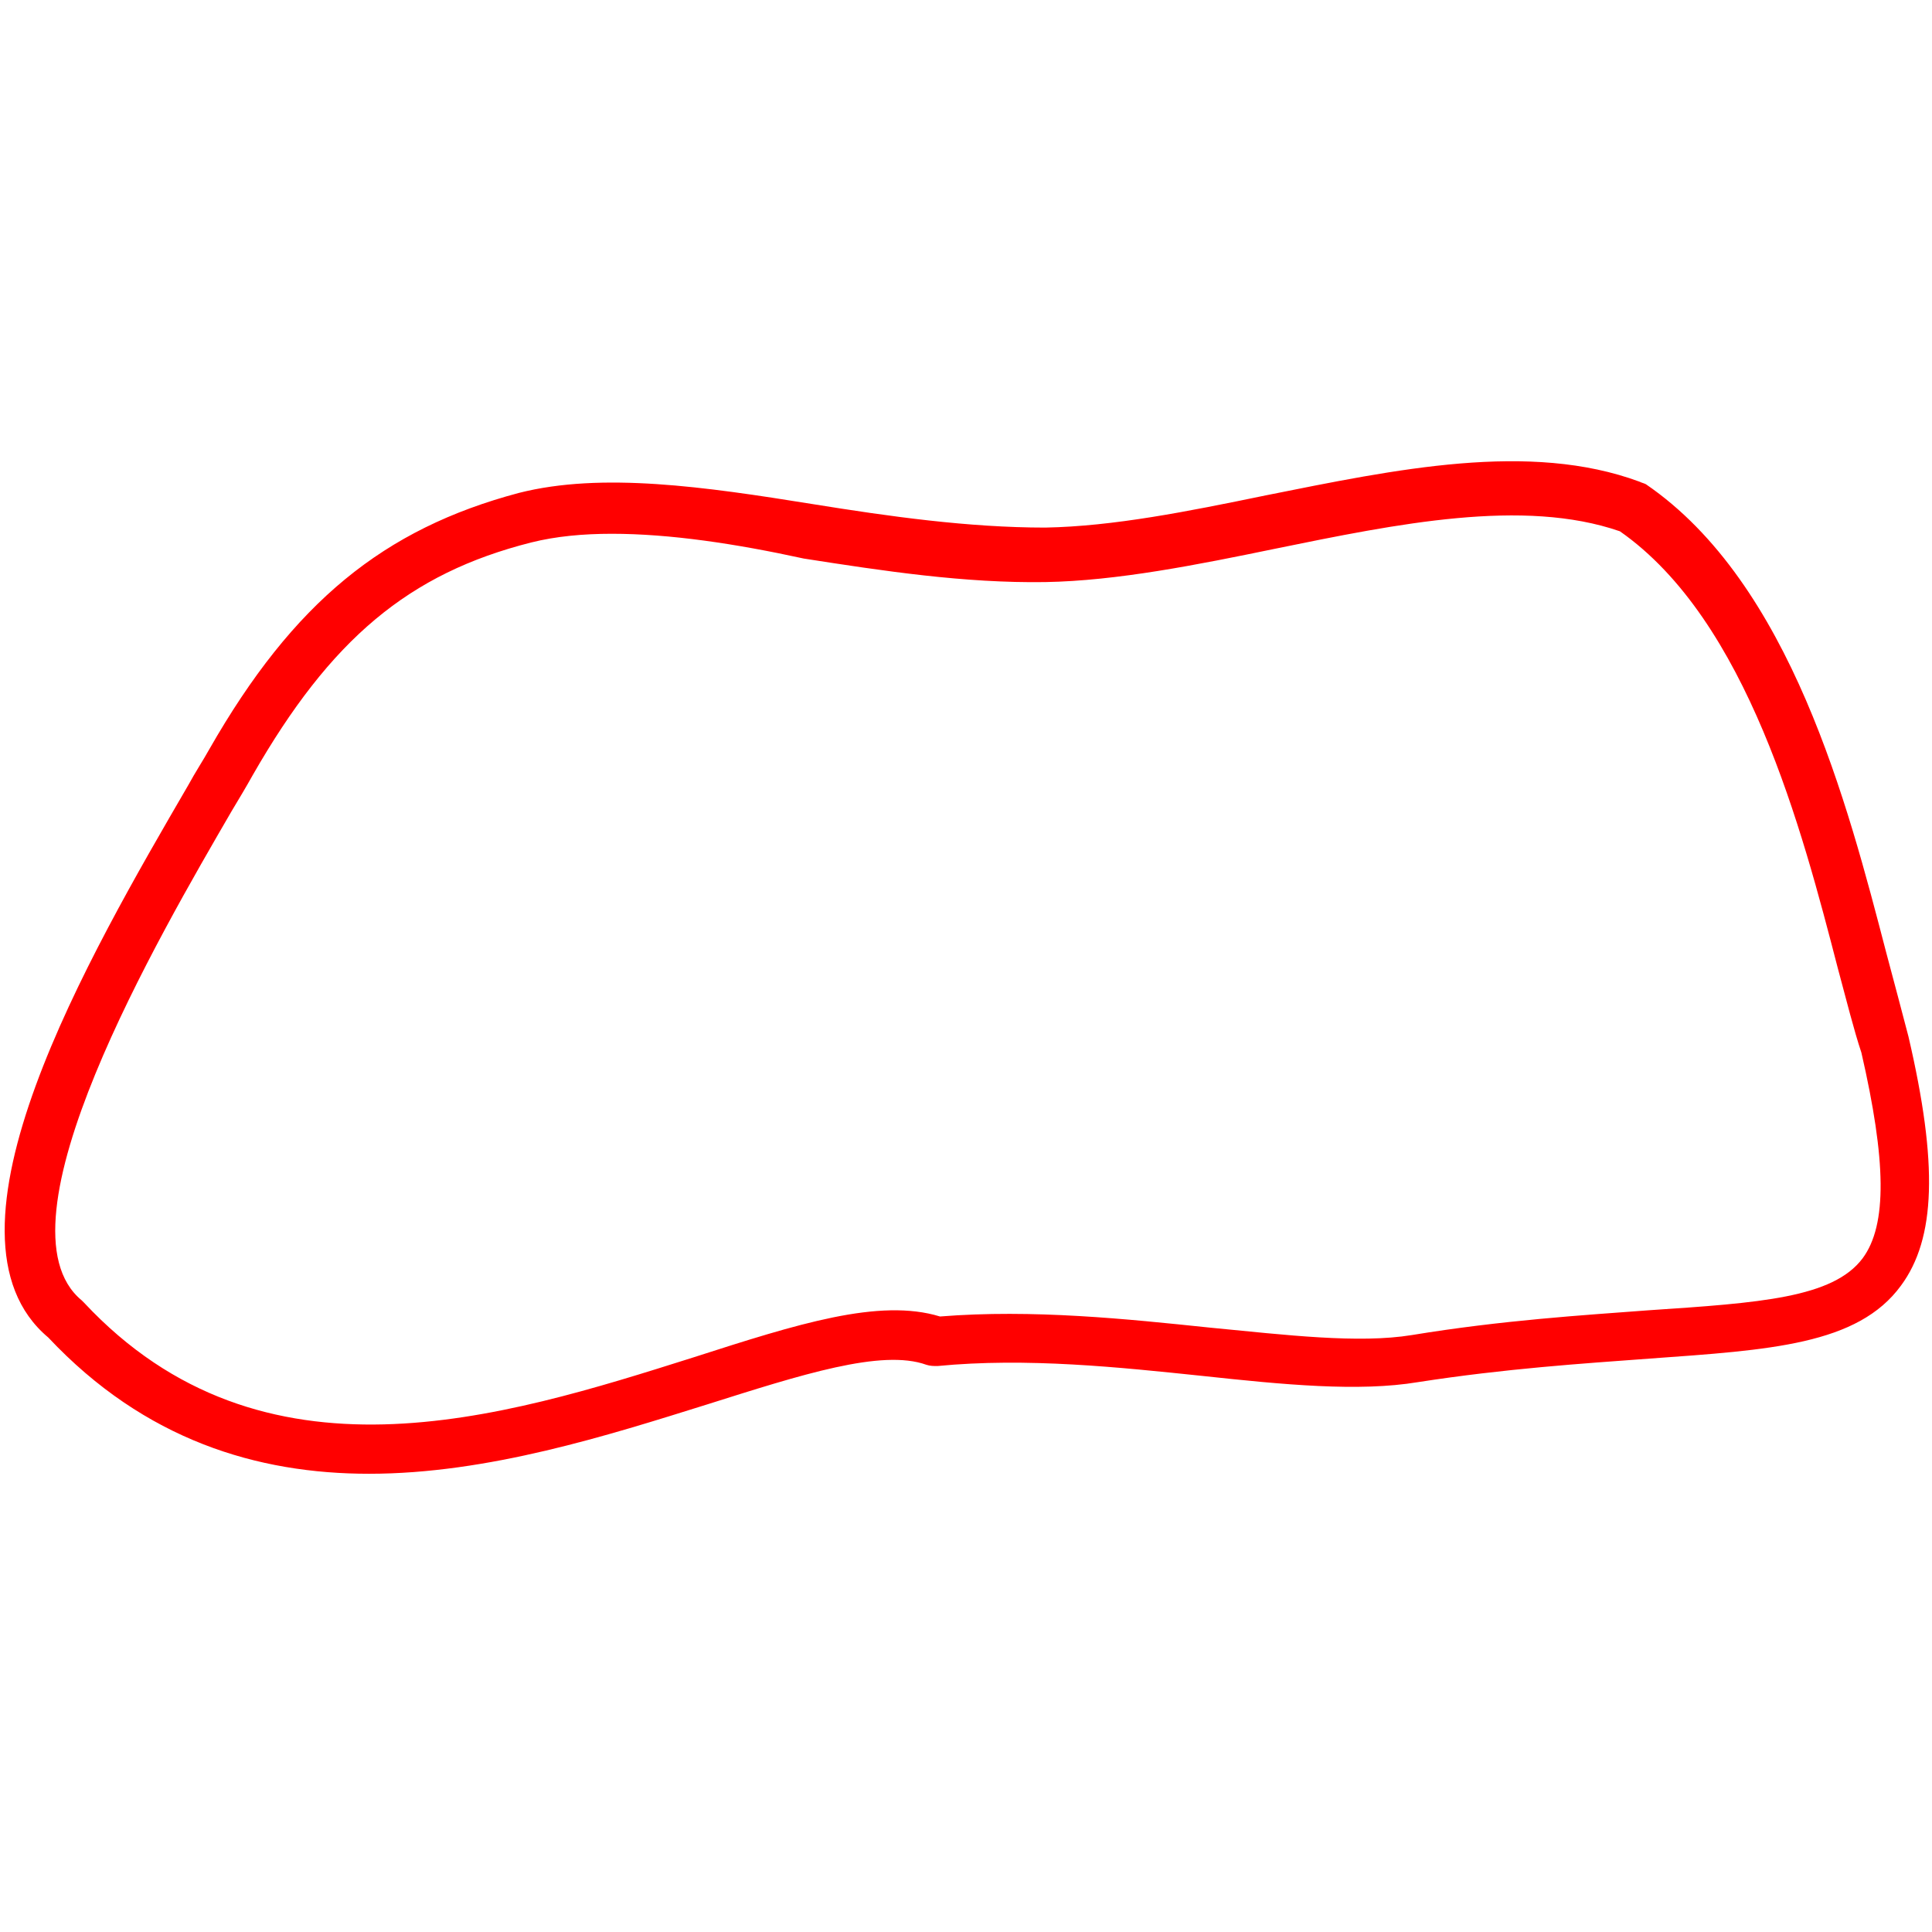 <?xml version="1.0" encoding="utf-8"?>
<!-- Generator: Adobe Illustrator 28.0.0, SVG Export Plug-In . SVG Version: 6.00 Build 0)  -->
<svg version="1.1" id="Layer_1" xmlns="http://www.w3.org/2000/svg" xmlns:xlink="http://www.w3.org/1999/xlink" x="0px" y="0px"
	 viewBox="0 0 156 156" style="enable-background:new 0 0 156 156;" xml:space="preserve">
<style type="text/css">
	.st0{fill:#FF0000;}
</style>
<path class="st0" d="M29.8,119c-9,0-18.1-2.7-25.9-11C-6,99.7,7.3,77,15.2,63.4c0.6-1.1,1.2-2,1.7-2.9c6.8-11.9,14.1-17.8,25-20.7
	c6.7-1.7,15-0.5,23.7,0.9c6.2,1,12.6,1.9,18.8,1.9c5.5-0.1,11.5-1.3,17.8-2.6c10.5-2.1,21.3-4.4,30.2-1.1c0.2,0.1,0.3,0.1,0.5,0.2
	c11.7,8,16.3,25.9,19.4,37.8c0.7,2.6,1.3,4.9,1.8,6.8c2.4,10.3,2.2,16.3-0.6,20.1c-3.5,4.8-10.6,5.2-20.3,5.9
	c-5.4,0.4-11.6,0.8-18.7,1.9c-4.8,0.8-10.9,0.2-17.4-0.5c-6.7-0.7-14.2-1.5-21.4-0.8c-0.3,0-0.6,0-0.9-0.1
	c-3.6-1.3-10.1,0.8-17.7,3.2C49.1,115.9,39.4,119,29.8,119z M49.4,43.1c-2.3,0-4.5,0.2-6.5,0.7c-9.9,2.5-16.2,7.8-22.5,18.8
	c-0.5,0.9-1.1,1.9-1.7,2.9c-5.8,10-19.5,33.4-12.1,39.5c0.1,0.1,0.1,0.1,0.2,0.2c14.4,15.4,33.7,9.3,49.2,4.4
	c8.4-2.7,15-4.8,19.9-3.3c7.5-0.6,15.1,0.2,21.8,0.9c6.2,0.6,12,1.3,16.3,0.6c7.3-1.2,13.8-1.6,19.1-2c9-0.6,14.9-1,17.3-4.2
	c2-2.7,1.9-7.9-0.1-16.6c-0.6-1.8-1.2-4.2-1.9-6.8c-2.9-11.2-7.3-28.1-17.6-35.3c-7.8-2.7-18-0.6-27.8,1.4
	c-6.3,1.3-12.8,2.6-18.6,2.7c-6.5,0.1-13.1-0.9-19.5-1.9C59.4,43.9,54.1,43.1,49.4,43.1z"/>
</svg>
